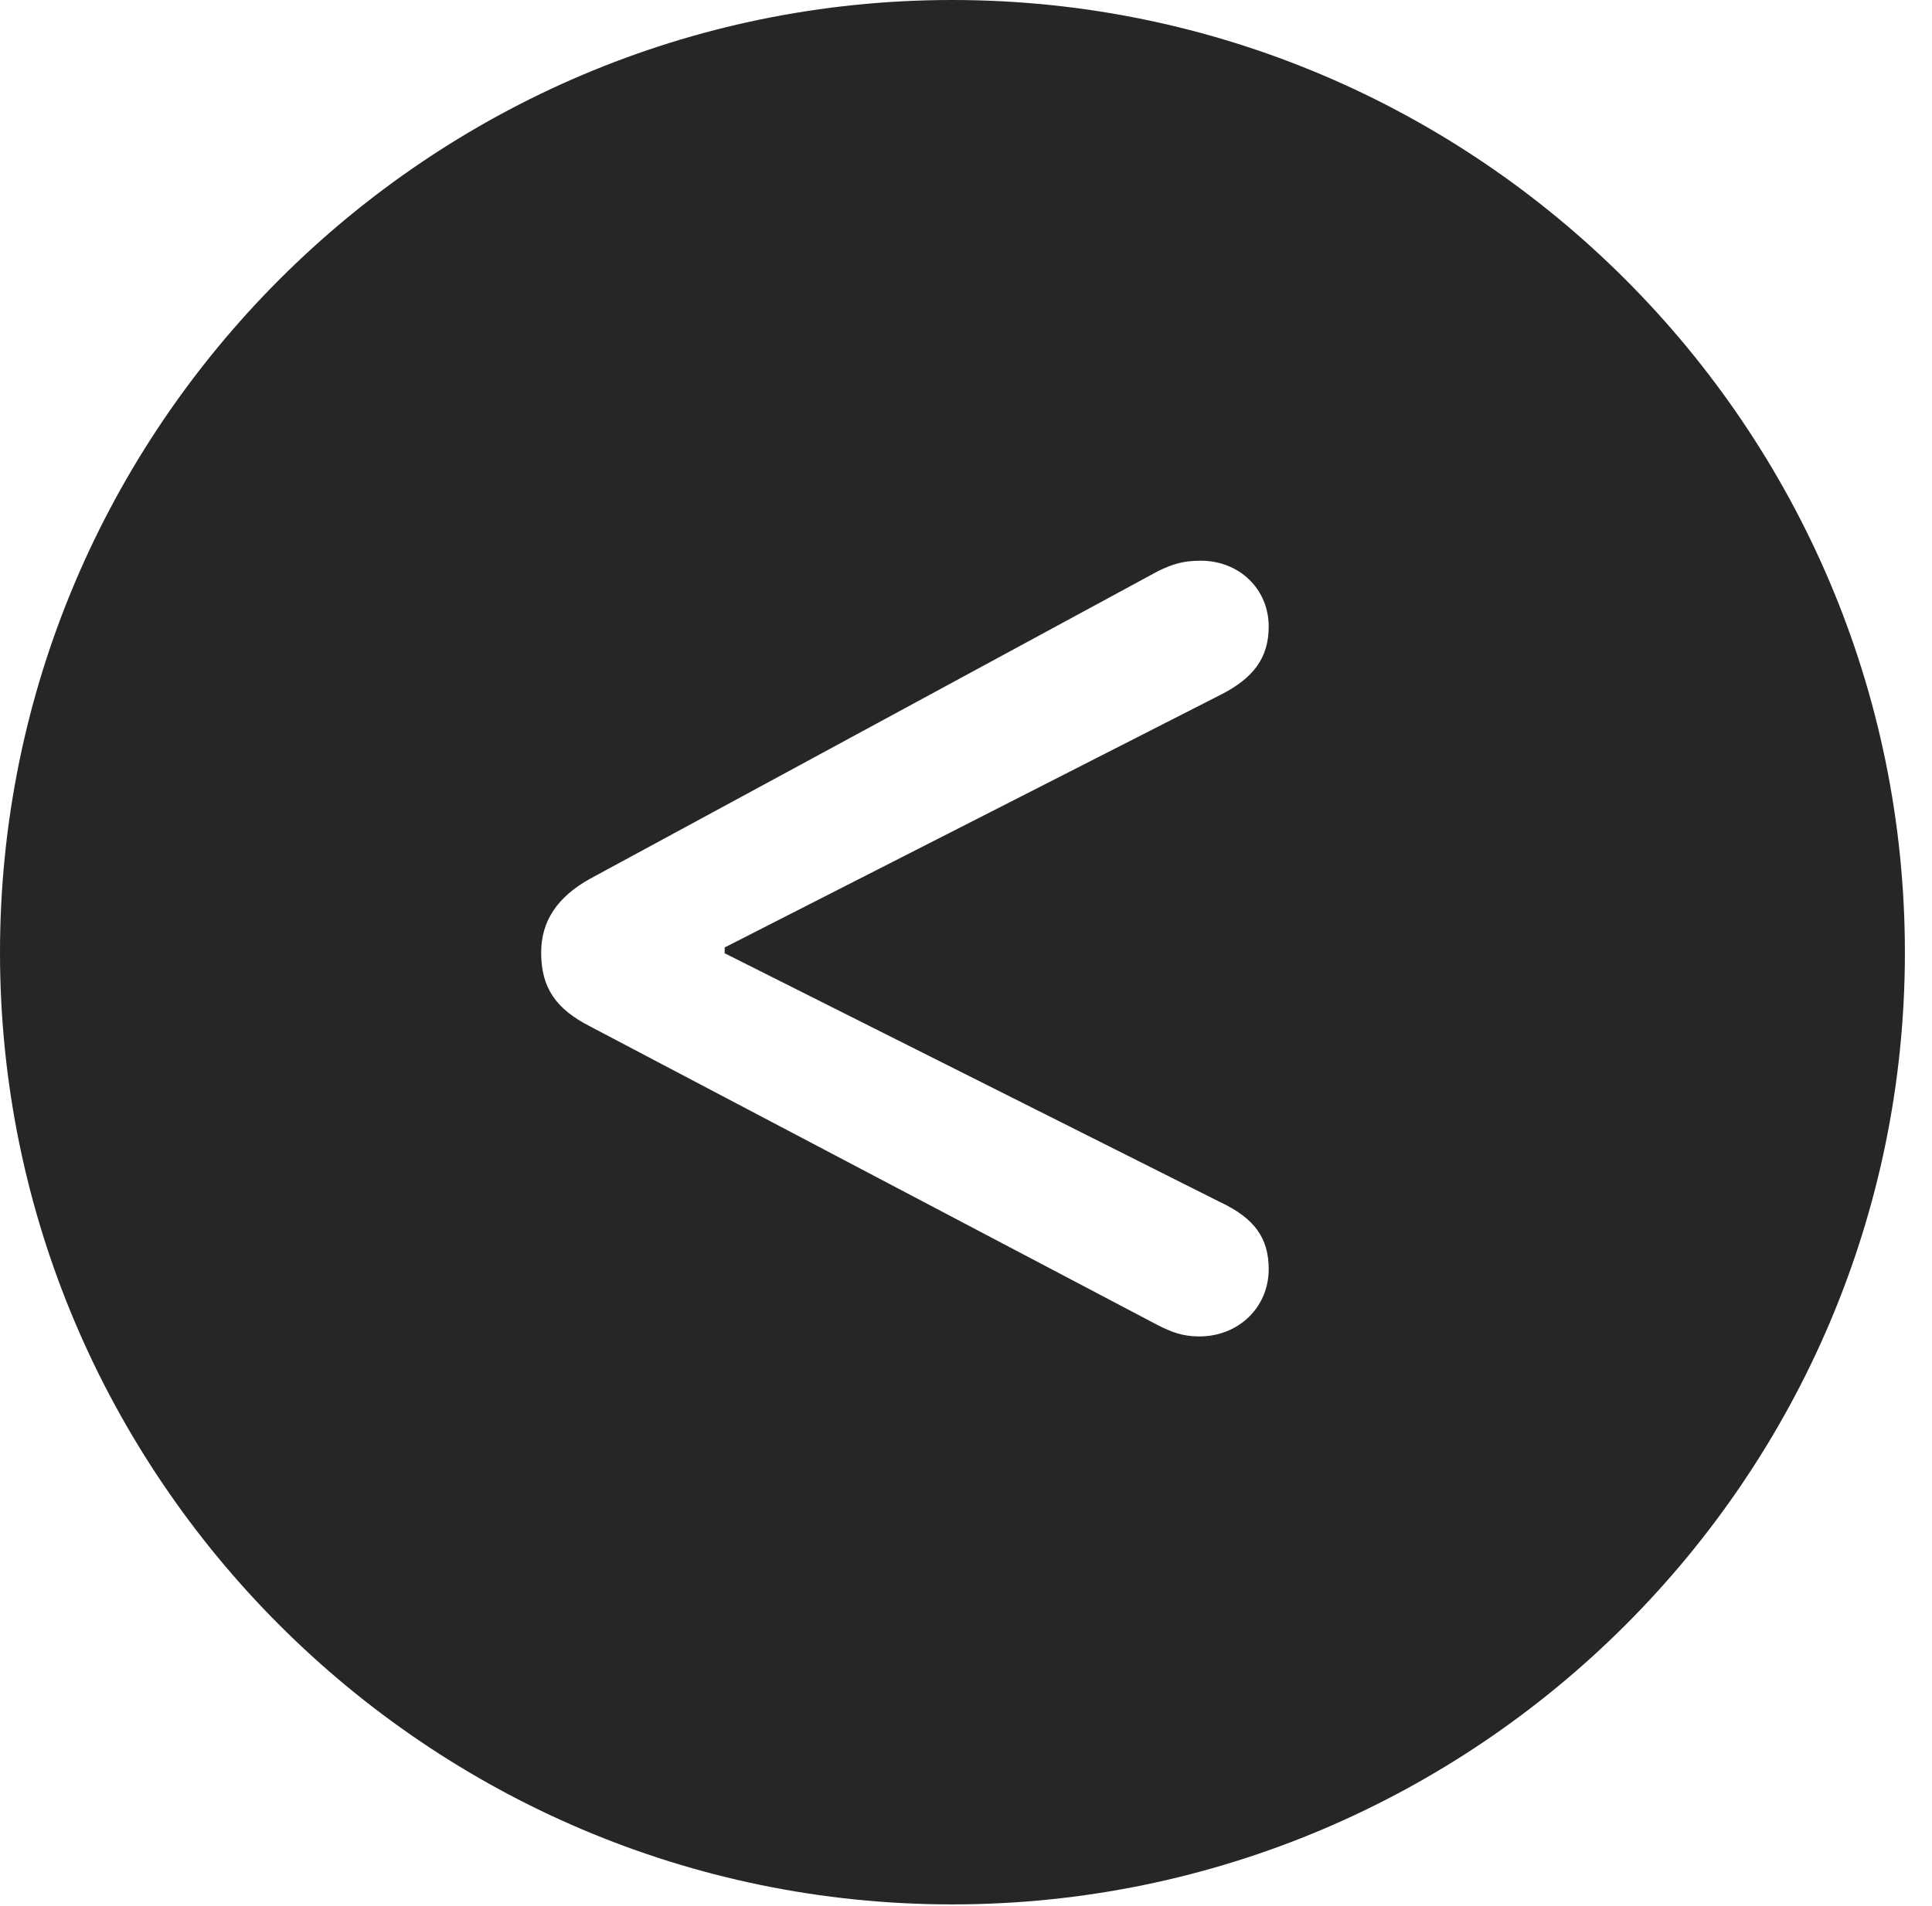 <?xml version="1.0" encoding="UTF-8"?>
<!--Generator: Apple Native CoreSVG 326-->
<!DOCTYPE svg
PUBLIC "-//W3C//DTD SVG 1.1//EN"
       "http://www.w3.org/Graphics/SVG/1.1/DTD/svg11.dtd">
<svg version="1.1" xmlns="http://www.w3.org/2000/svg" xmlns:xlink="http://www.w3.org/1999/xlink" viewBox="0 0 25.801 25.459">
 <g>
  <rect height="25.459" opacity="0" width="25.801" x="0" y="0"/>
  <path d="M25.439 12.725C25.439 19.727 19.727 25.439 12.715 25.439C5.713 25.439 0 19.727 0 12.725C0 5.713 5.713 0 12.715 0C19.727 0 25.439 5.713 25.439 12.725ZM15.469 7.627L7.881 11.738C7.441 11.982 7.227 12.305 7.227 12.725C7.227 13.193 7.422 13.477 7.881 13.711L15.469 17.705C15.645 17.793 15.791 17.852 16.016 17.852C16.543 17.852 16.943 17.461 16.943 16.953C16.943 16.533 16.748 16.27 16.289 16.055L9.678 12.734L9.678 12.656L16.289 9.287C16.738 9.062 16.943 8.789 16.943 8.369C16.943 7.871 16.553 7.49 16.035 7.49C15.791 7.49 15.654 7.539 15.469 7.627Z" fill="black" fill-opacity="0.85"/>
 </g>
</svg>
